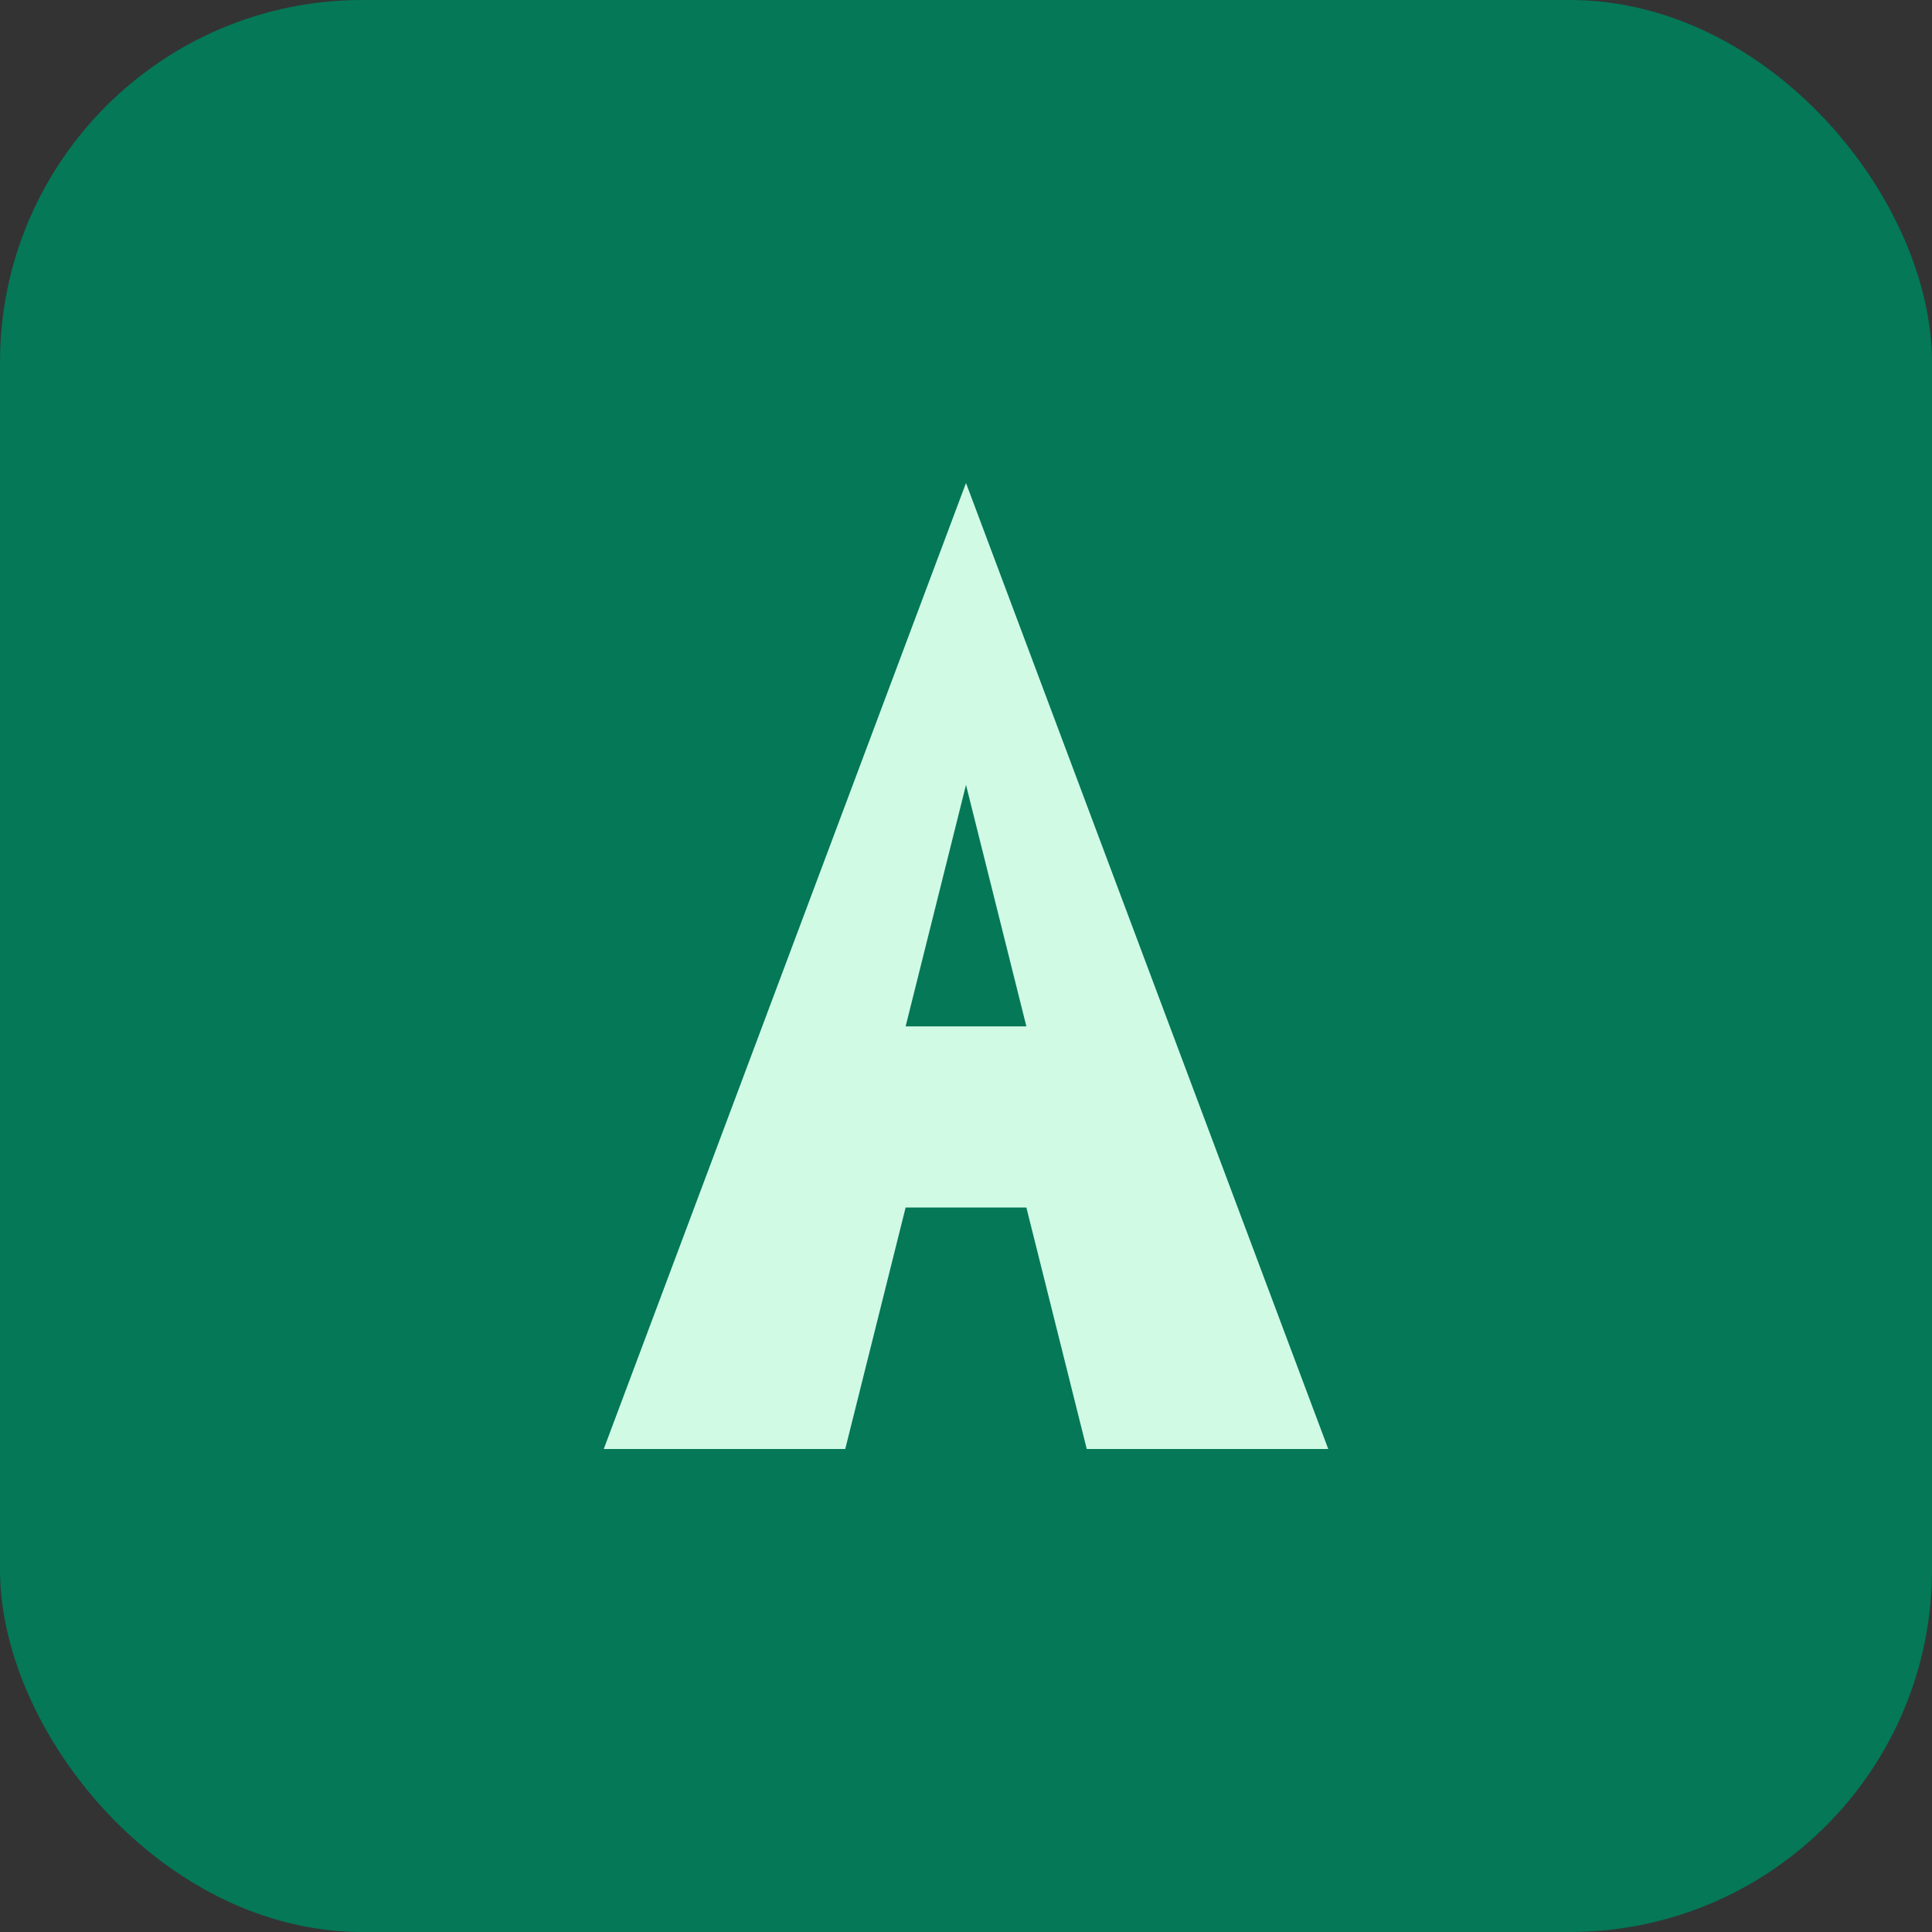 <?xml version="1.0" encoding="UTF-8"?>
<svg width="32" height="32" viewBox="0 0 32 32" xmlns="http://www.w3.org/2000/svg">
  <rect x="0" y="0" width="32" height="32" fill="#333333" stroke="none"/>
  <!-- Letter A for Agent -->
  <rect width="32" height="32" rx="6" fill="#047857"/>
  
  <!-- Letter A -->
  <path d="M 16 8 L 10 24 L 14 24 L 15 20 L 17 20 L 18 24 L 22 24 L 16 8 Z M 16 13 L 17 17 L 15 17 L 16 13 Z" fill="#d1fae5"/>
</svg>